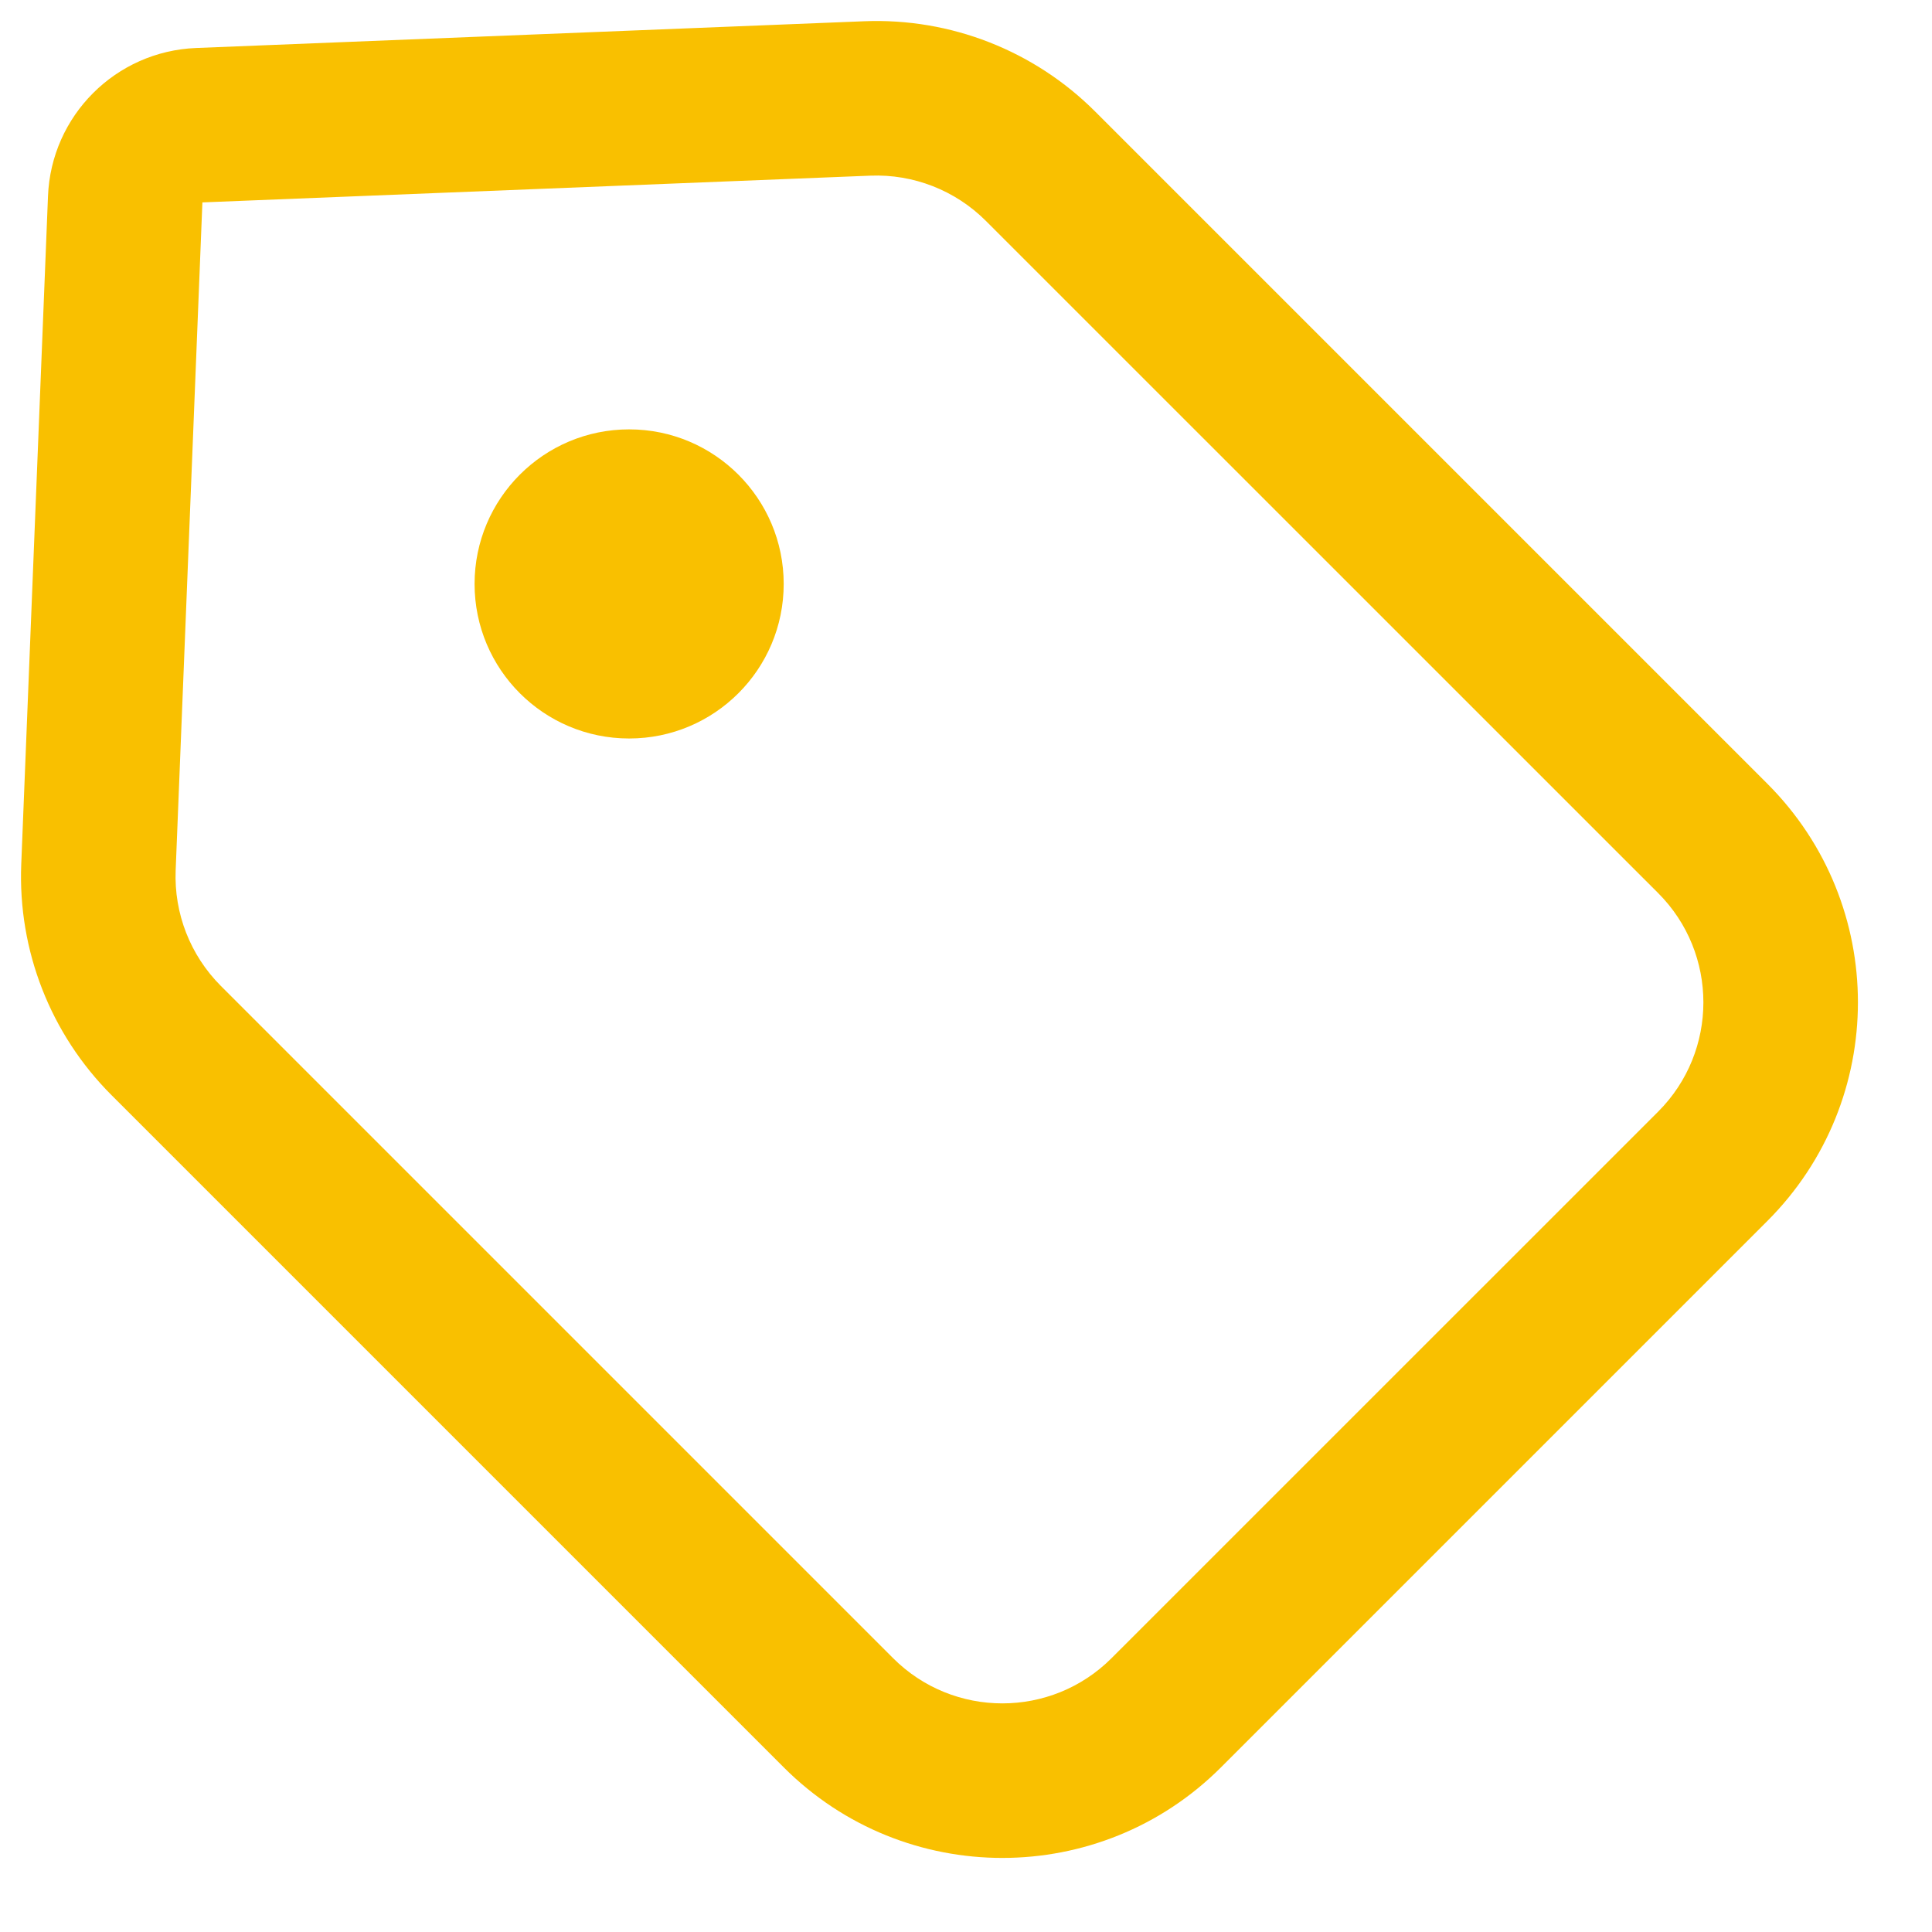 <svg width="25" height="25" viewBox="0 0 25 25" fill="none" xmlns="http://www.w3.org/2000/svg">
<path fill-rule="evenodd" clip-rule="evenodd" d="M14.171 1.443C13.382 0.654 12.298 0.23 11.183 0.275L2.539 0.621C1.497 0.662 0.662 1.497 0.621 2.539L0.275 11.183C0.23 12.299 0.654 13.382 1.443 14.171L10.142 22.87C11.704 24.432 14.237 24.432 15.799 22.87L22.87 15.799C24.432 14.237 24.432 11.704 22.87 10.142L14.171 1.443ZM11.263 2.273C11.82 2.251 12.362 2.463 12.757 2.858L21.456 11.556C22.237 12.337 22.237 13.604 21.456 14.385L14.384 21.456C13.604 22.237 12.337 22.237 11.556 21.456L2.857 12.757C2.463 12.362 2.251 11.821 2.273 11.263L2.619 2.619L11.263 2.273ZM8.141 5.556C7.036 5.556 6.141 6.452 6.141 7.556C6.141 8.661 7.036 9.556 8.141 9.556C9.245 9.556 10.141 8.661 10.141 7.556C10.141 6.452 9.245 5.556 8.141 5.556Z" fill="#F9C000"/>
</svg>
